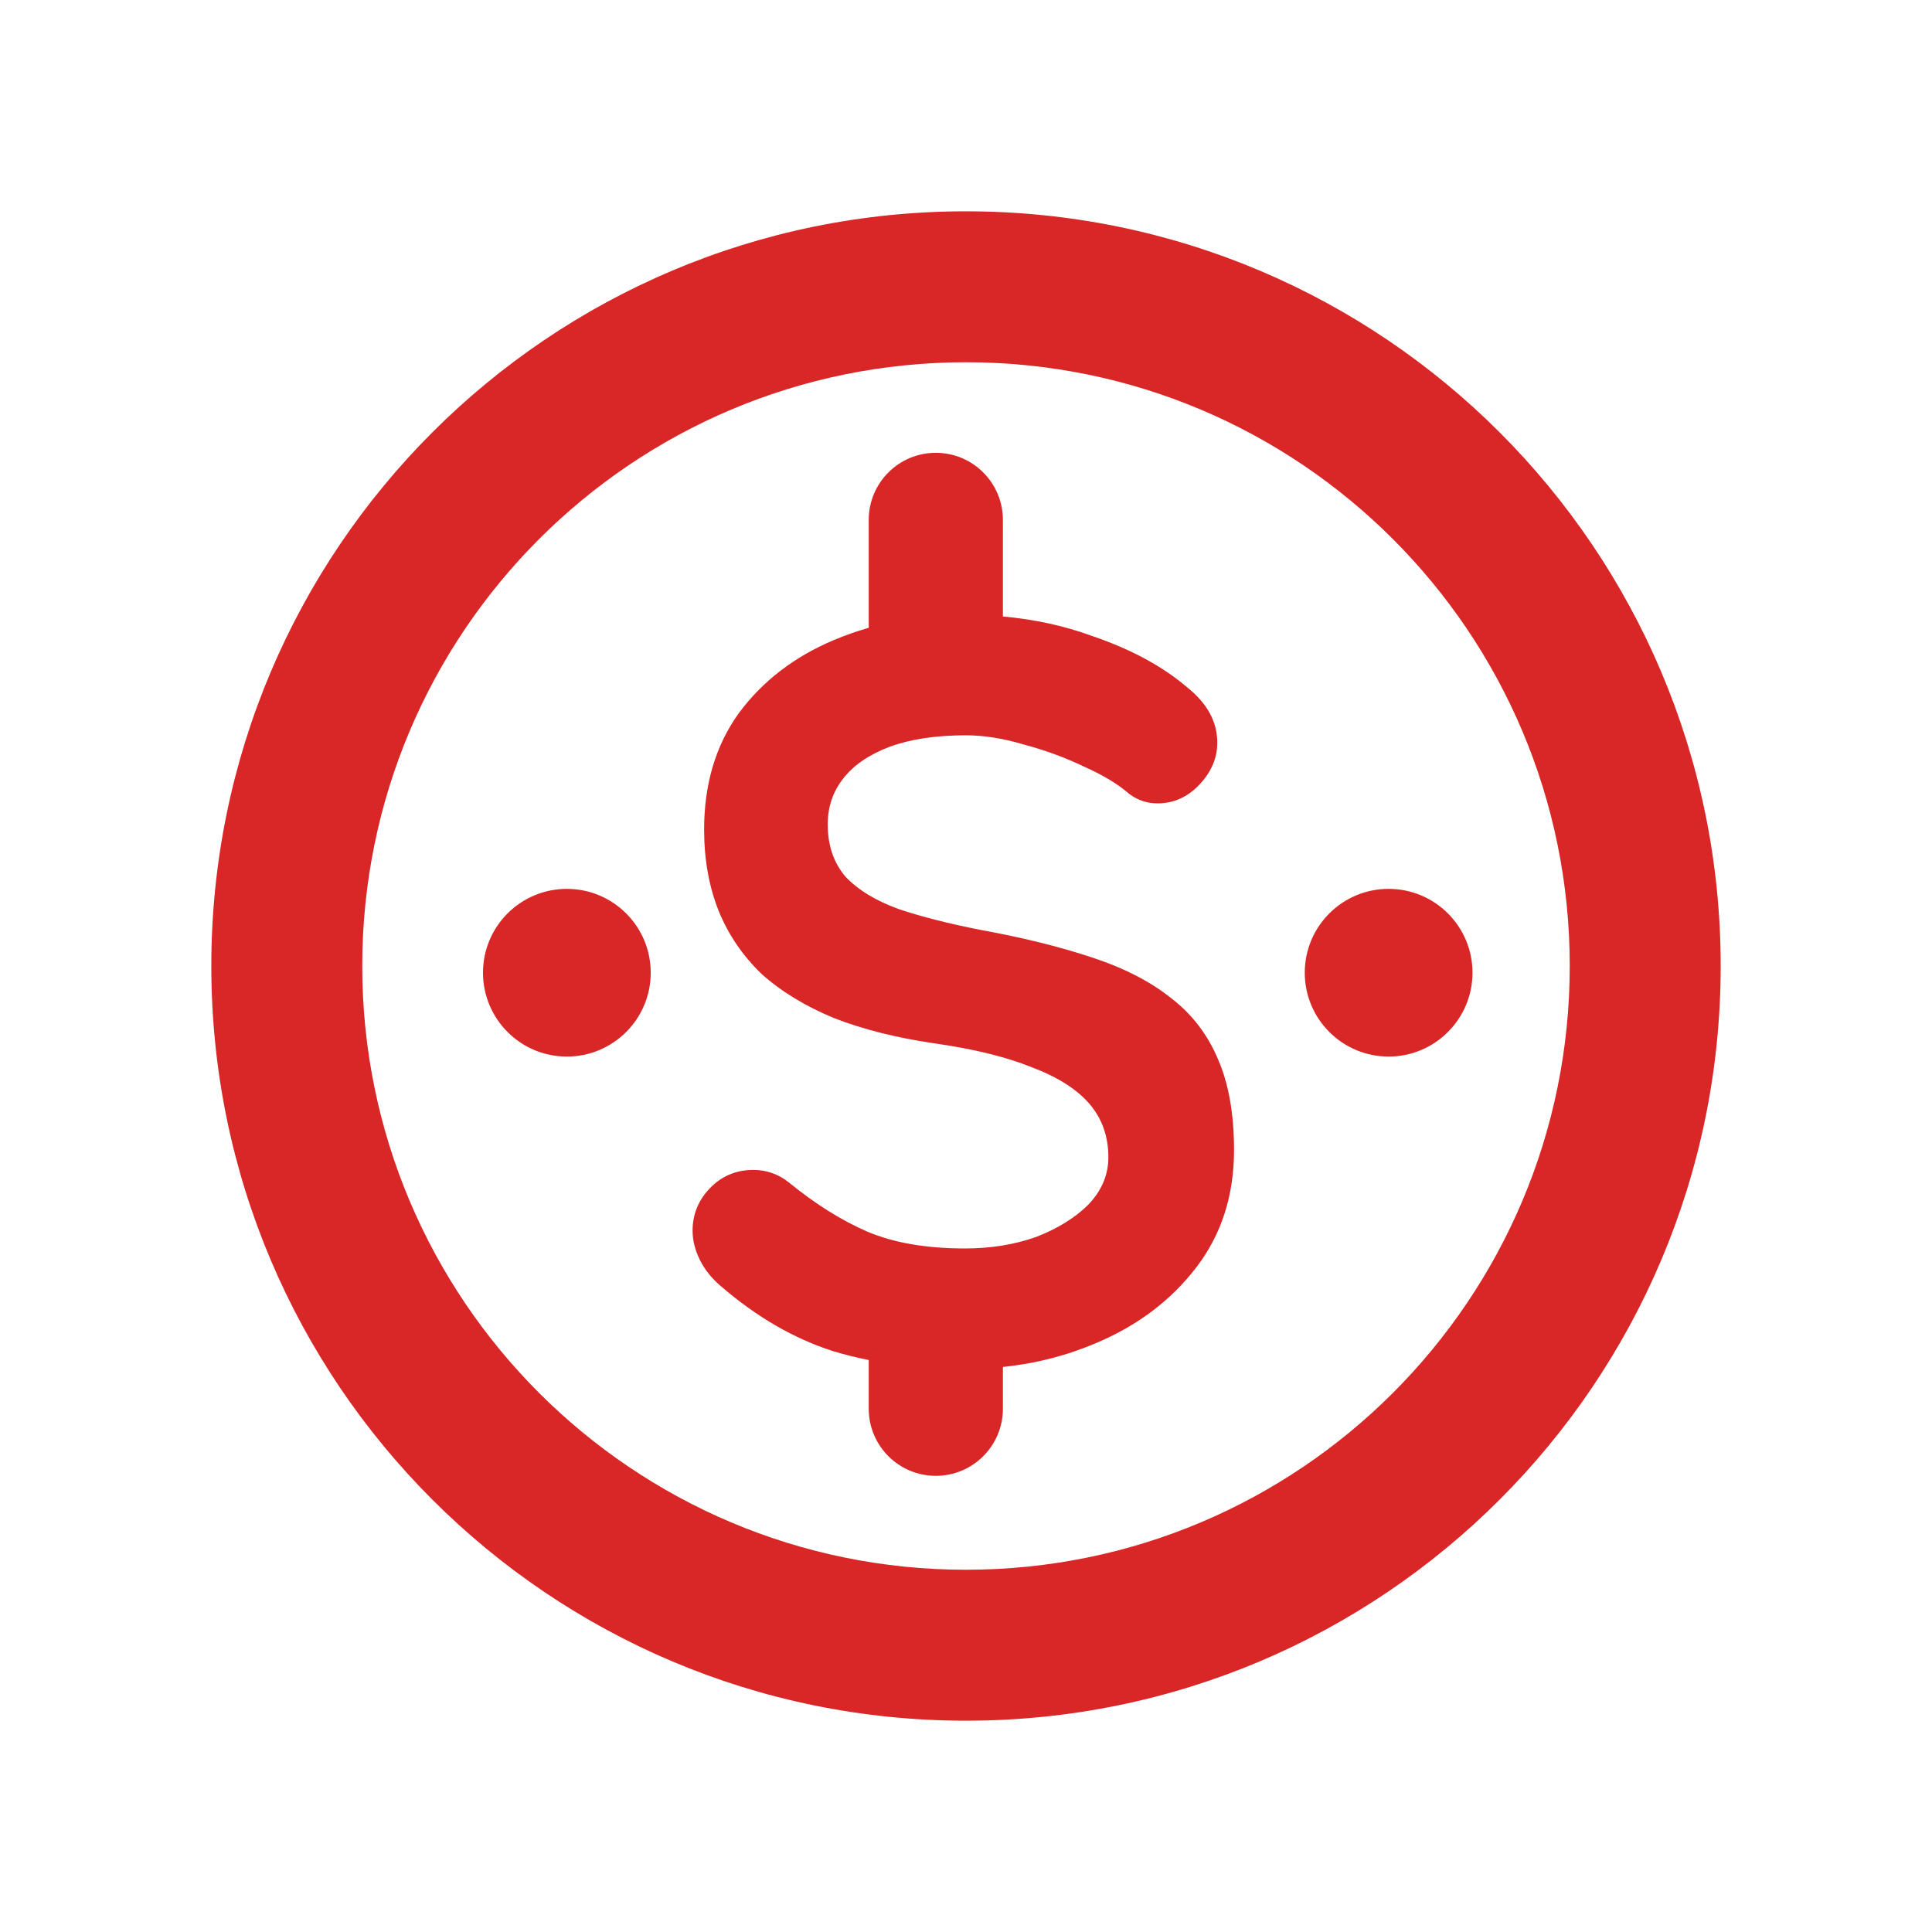 <svg width="64" height="64" viewBox="0 0 64 64" fill="none" xmlns="http://www.w3.org/2000/svg">
<path fill-rule="evenodd" clip-rule="evenodd" d="M32 57C45.807 57 57 45.807 57 32C57 18.193 45.807 7 32 7C18.193 7 7 18.193 7 32C7 45.807 18.193 57 32 57ZM32 52C43.046 52 52 43.046 52 32C52 20.954 43.046 12 32 12C20.954 12 12 20.954 12 32C12 43.046 20.954 52 32 52Z" fill="#D92626"/>
<path fill-rule="evenodd" clip-rule="evenodd" d="M28.778 17.222C28.778 15.995 29.773 15 31 15C32.227 15 33.222 15.995 33.222 17.222V20.422C34.262 20.515 35.242 20.728 36.161 21.062C37.456 21.502 38.508 22.069 39.318 22.762C39.989 23.294 40.324 23.907 40.324 24.601C40.324 25.11 40.127 25.573 39.734 25.989C39.341 26.405 38.879 26.613 38.346 26.613C38 26.613 37.687 26.509 37.41 26.301C37.04 25.977 36.542 25.677 35.918 25.399C35.294 25.098 34.635 24.855 33.941 24.671C33.247 24.462 32.599 24.358 31.998 24.358C31.003 24.358 30.159 24.485 29.465 24.74C28.795 24.994 28.286 25.341 27.939 25.781C27.592 26.22 27.419 26.729 27.419 27.307C27.419 28.001 27.615 28.579 28.008 29.042C28.425 29.481 29.014 29.84 29.778 30.117C30.541 30.372 31.454 30.603 32.518 30.811C33.906 31.065 35.12 31.366 36.161 31.713C37.225 32.06 38.104 32.511 38.797 33.066C39.491 33.598 40.012 34.28 40.359 35.113C40.706 35.922 40.879 36.917 40.879 38.096C40.879 39.6 40.463 40.895 39.63 41.982C38.797 43.069 37.699 43.901 36.334 44.48C35.358 44.9 34.321 45.168 33.222 45.283V46.667C33.222 47.894 32.227 48.889 31 48.889C29.773 48.889 28.778 47.894 28.778 46.667V45.053C28.369 44.972 27.973 44.873 27.592 44.757C26.297 44.341 25.059 43.624 23.88 42.606C23.579 42.352 23.348 42.063 23.186 41.739C23.024 41.415 22.943 41.091 22.943 40.768C22.943 40.236 23.128 39.773 23.498 39.38C23.892 38.964 24.377 38.755 24.955 38.755C25.395 38.755 25.788 38.894 26.135 39.172C27.014 39.889 27.881 40.432 28.737 40.802C29.616 41.172 30.691 41.357 31.963 41.357C32.819 41.357 33.605 41.23 34.322 40.976C35.039 40.698 35.617 40.34 36.057 39.9C36.496 39.438 36.716 38.917 36.716 38.339C36.716 37.645 36.508 37.056 36.092 36.57C35.675 36.084 35.039 35.679 34.184 35.356C33.328 35.009 32.241 34.743 30.922 34.558C29.674 34.373 28.575 34.095 27.627 33.725C26.678 33.332 25.881 32.846 25.233 32.268C24.608 31.667 24.134 30.973 23.811 30.186C23.487 29.377 23.325 28.475 23.325 27.481C23.325 25.977 23.706 24.694 24.47 23.63C25.256 22.566 26.308 21.756 27.627 21.201C27.999 21.044 28.383 20.91 28.778 20.797V17.222ZM21.556 32.222C21.556 33.756 20.312 35 18.778 35C17.244 35 16 33.756 16 32.222C16 30.688 17.244 29.445 18.778 29.445C20.312 29.445 21.556 30.688 21.556 32.222ZM46 35C47.534 35 48.778 33.756 48.778 32.222C48.778 30.688 47.534 29.445 46 29.445C44.466 29.445 43.222 30.688 43.222 32.222C43.222 33.756 44.466 35 46 35Z" fill="#D92626"/>
</svg>
